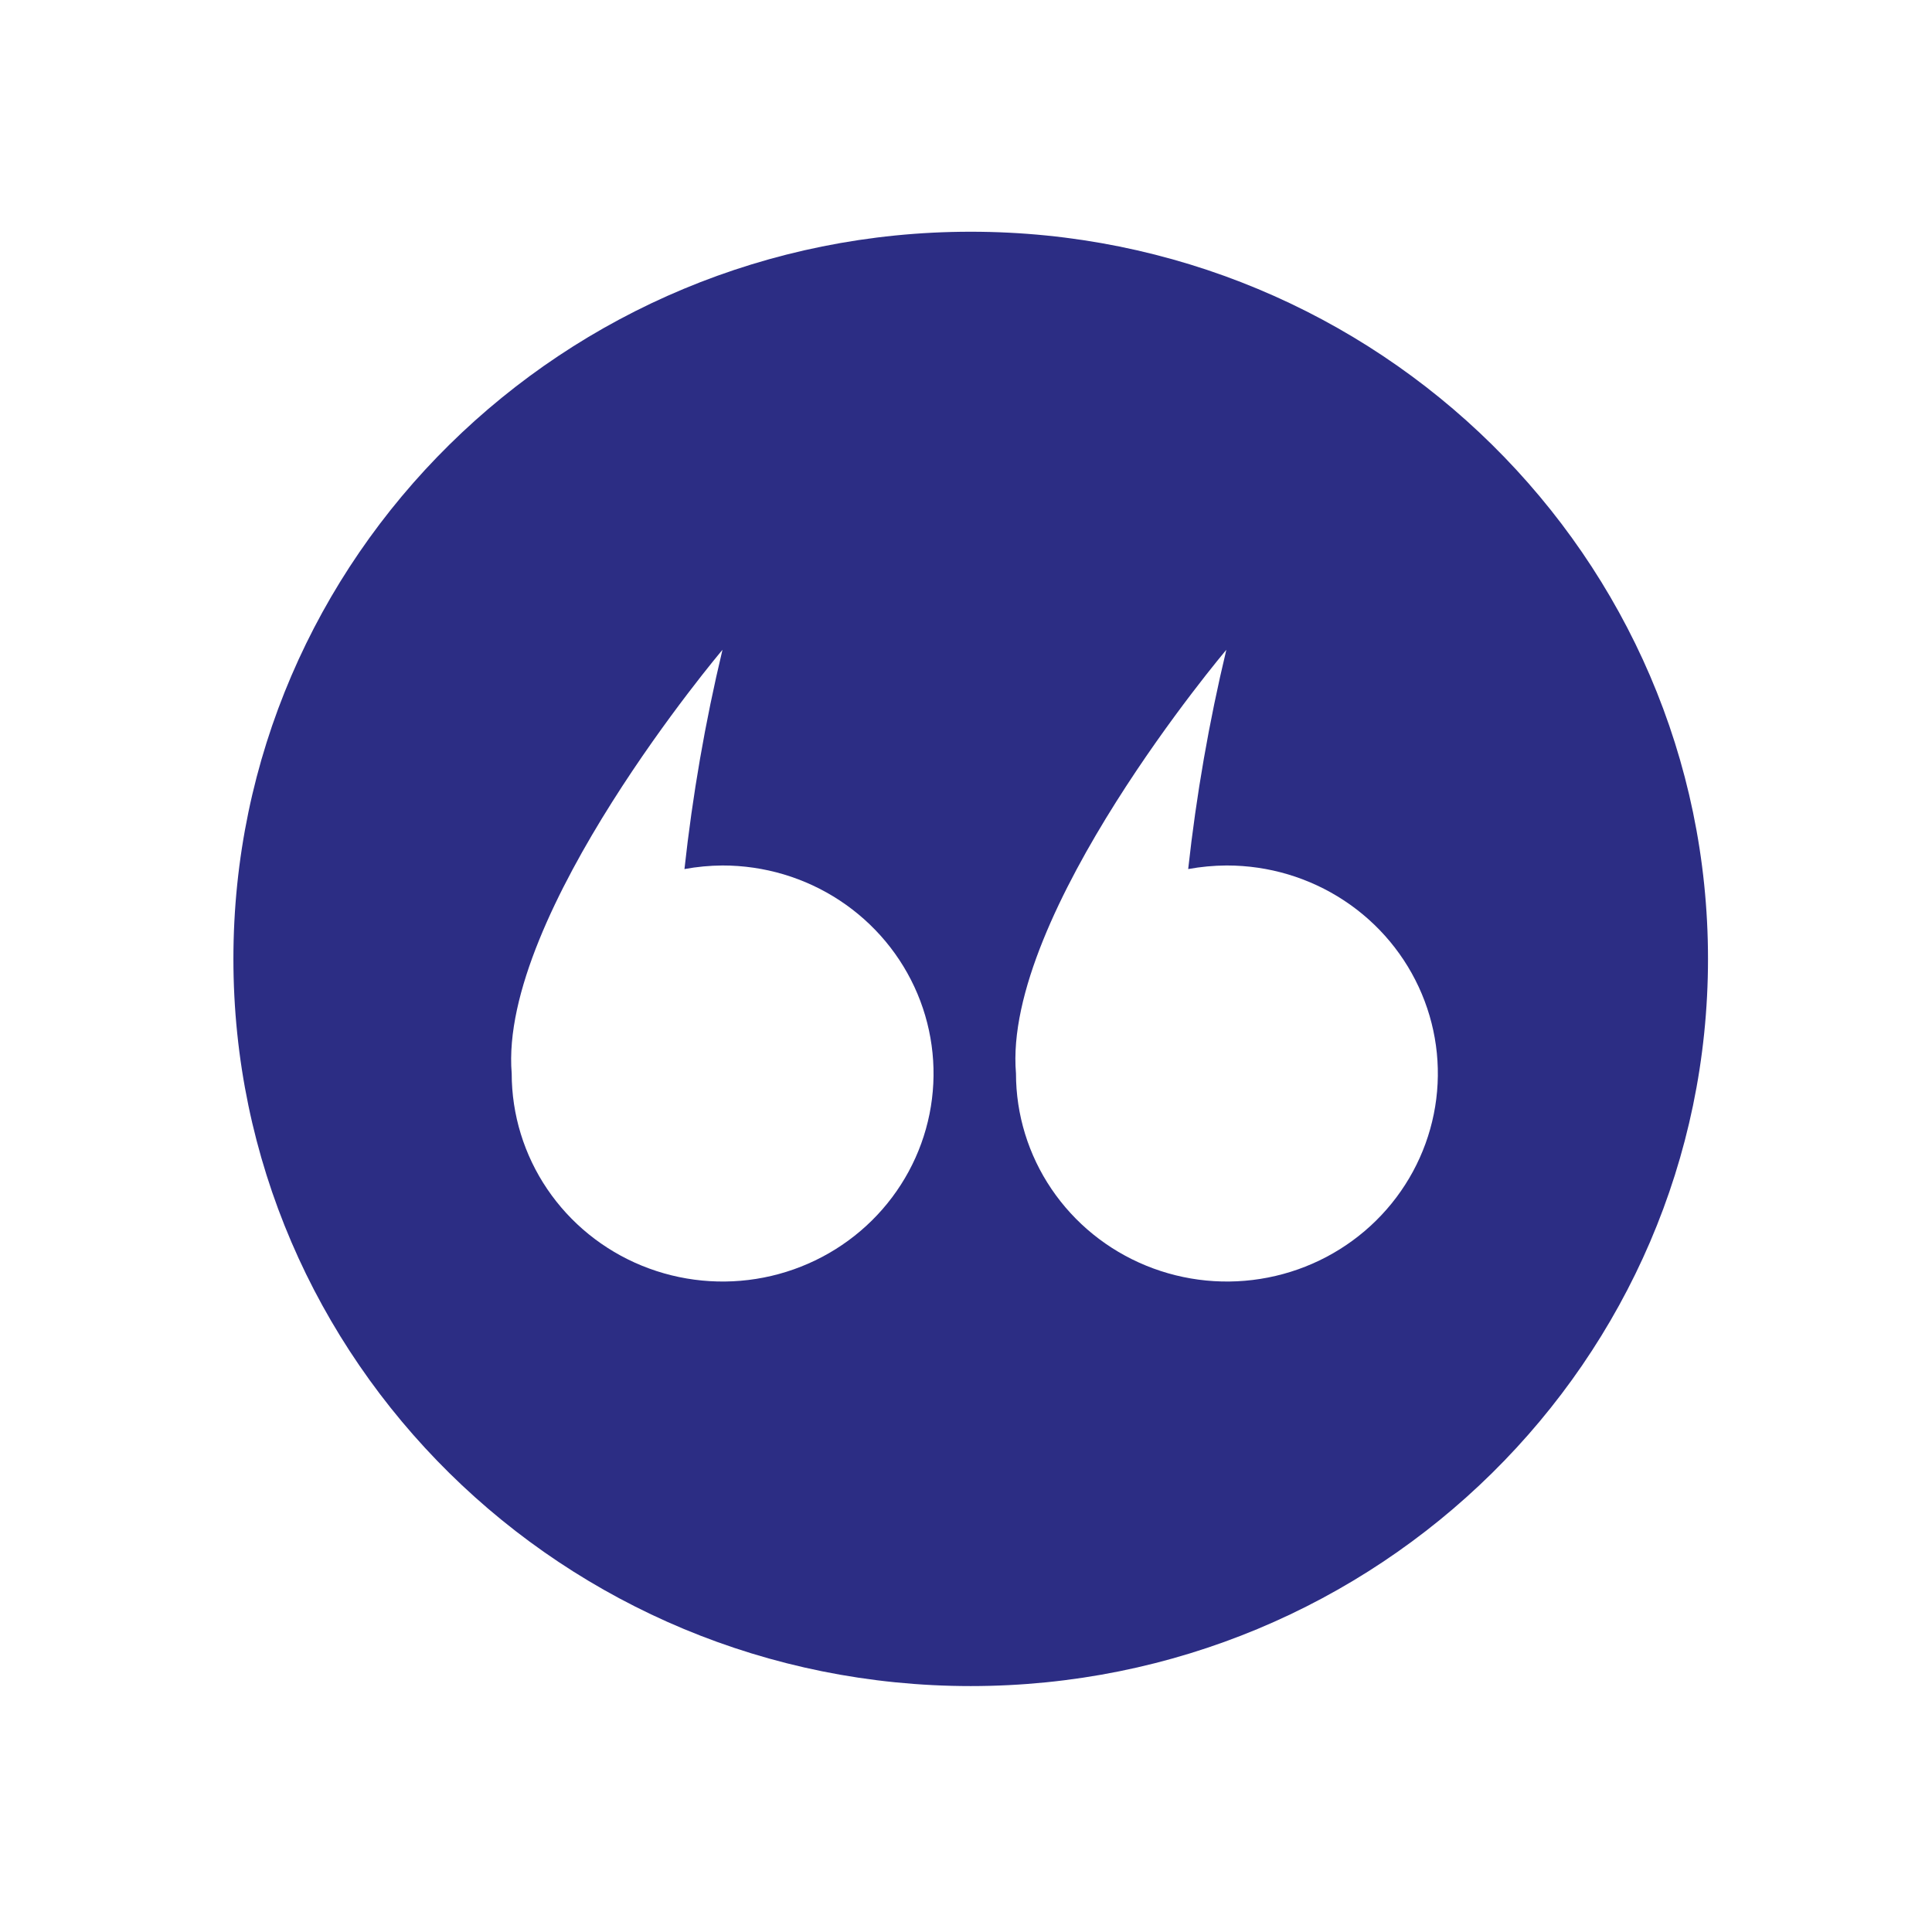 <svg width="69" height="69" viewBox="0 0 69 69" fill="none" xmlns="http://www.w3.org/2000/svg">
<g id="Group 111" filter="url(#filter0_d_4083_1013)">
<path id="Vector" d="M34.668 56.217C49.211 56.217 61 44.589 61 30.246C61 15.903 49.211 4.276 34.668 4.276C20.125 4.276 8.336 15.903 8.336 30.246C8.336 44.589 20.125 56.217 34.668 56.217Z" fill="#2C2D84"/>
<g id="Group 110">
<path id="Vector_2" d="M25.803 26.91C25.347 26.913 24.893 26.956 24.445 27.038C24.733 24.403 25.186 21.787 25.803 19.207C25.803 19.207 17.805 28.655 18.275 34.339C18.275 35.809 18.717 37.246 19.545 38.468C20.373 39.69 21.55 40.642 22.926 41.204C24.303 41.766 25.818 41.913 27.279 41.626C28.741 41.339 30.083 40.631 31.137 39.591C32.19 38.551 32.907 37.227 33.197 35.786C33.487 34.344 33.337 32.85 32.766 31.492C32.195 30.135 31.229 28.975 29.989 28.159C28.75 27.343 27.293 26.909 25.803 26.91Z" fill="white"/>
<path id="Vector_3" d="M43.798 26.91C43.341 26.913 42.885 26.956 42.435 27.038C42.725 24.403 43.18 21.787 43.798 19.207C43.798 19.207 35.8 28.655 36.285 34.339C36.285 35.809 36.727 37.245 37.555 38.467C38.383 39.689 39.559 40.641 40.936 41.203C42.312 41.766 43.827 41.913 45.288 41.626C46.749 41.34 48.092 40.632 49.145 39.593C50.199 38.554 50.916 37.23 51.207 35.789C51.498 34.348 51.349 32.854 50.778 31.496C50.208 30.139 49.243 28.978 48.004 28.162C46.765 27.345 45.309 26.91 43.819 26.91H43.798Z" fill="white"/>
</g>
</g>
<defs>
<filter id="filter0_d_4083_1013" x="0.336" y="0.276" width="68.664" height="67.941" filterUnits="userSpaceOnUse" color-interpolation-filters="sRGB">
<feFlood flood-opacity="0" result="BackgroundImageFix"/>
<feColorMatrix in="SourceAlpha" type="matrix" values="0 0 0 0 0 0 0 0 0 0 0 0 0 0 0 0 0 0 127 0" result="hardAlpha"/>
<feOffset dy="4"/>
<feGaussianBlur stdDeviation="4"/>
<feComposite in2="hardAlpha" operator="out"/>
<feColorMatrix type="matrix" values="0 0 0 0 0.173 0 0 0 0 0.176 0 0 0 0 0.518 0 0 0 0.4 0"/>
<feBlend mode="normal" in2="BackgroundImageFix" result="effect1_dropShadow_4083_1013"/>
<feBlend mode="normal" in="SourceGraphic" in2="effect1_dropShadow_4083_1013" result="shape"/>
</filter>
</defs>
</svg>
